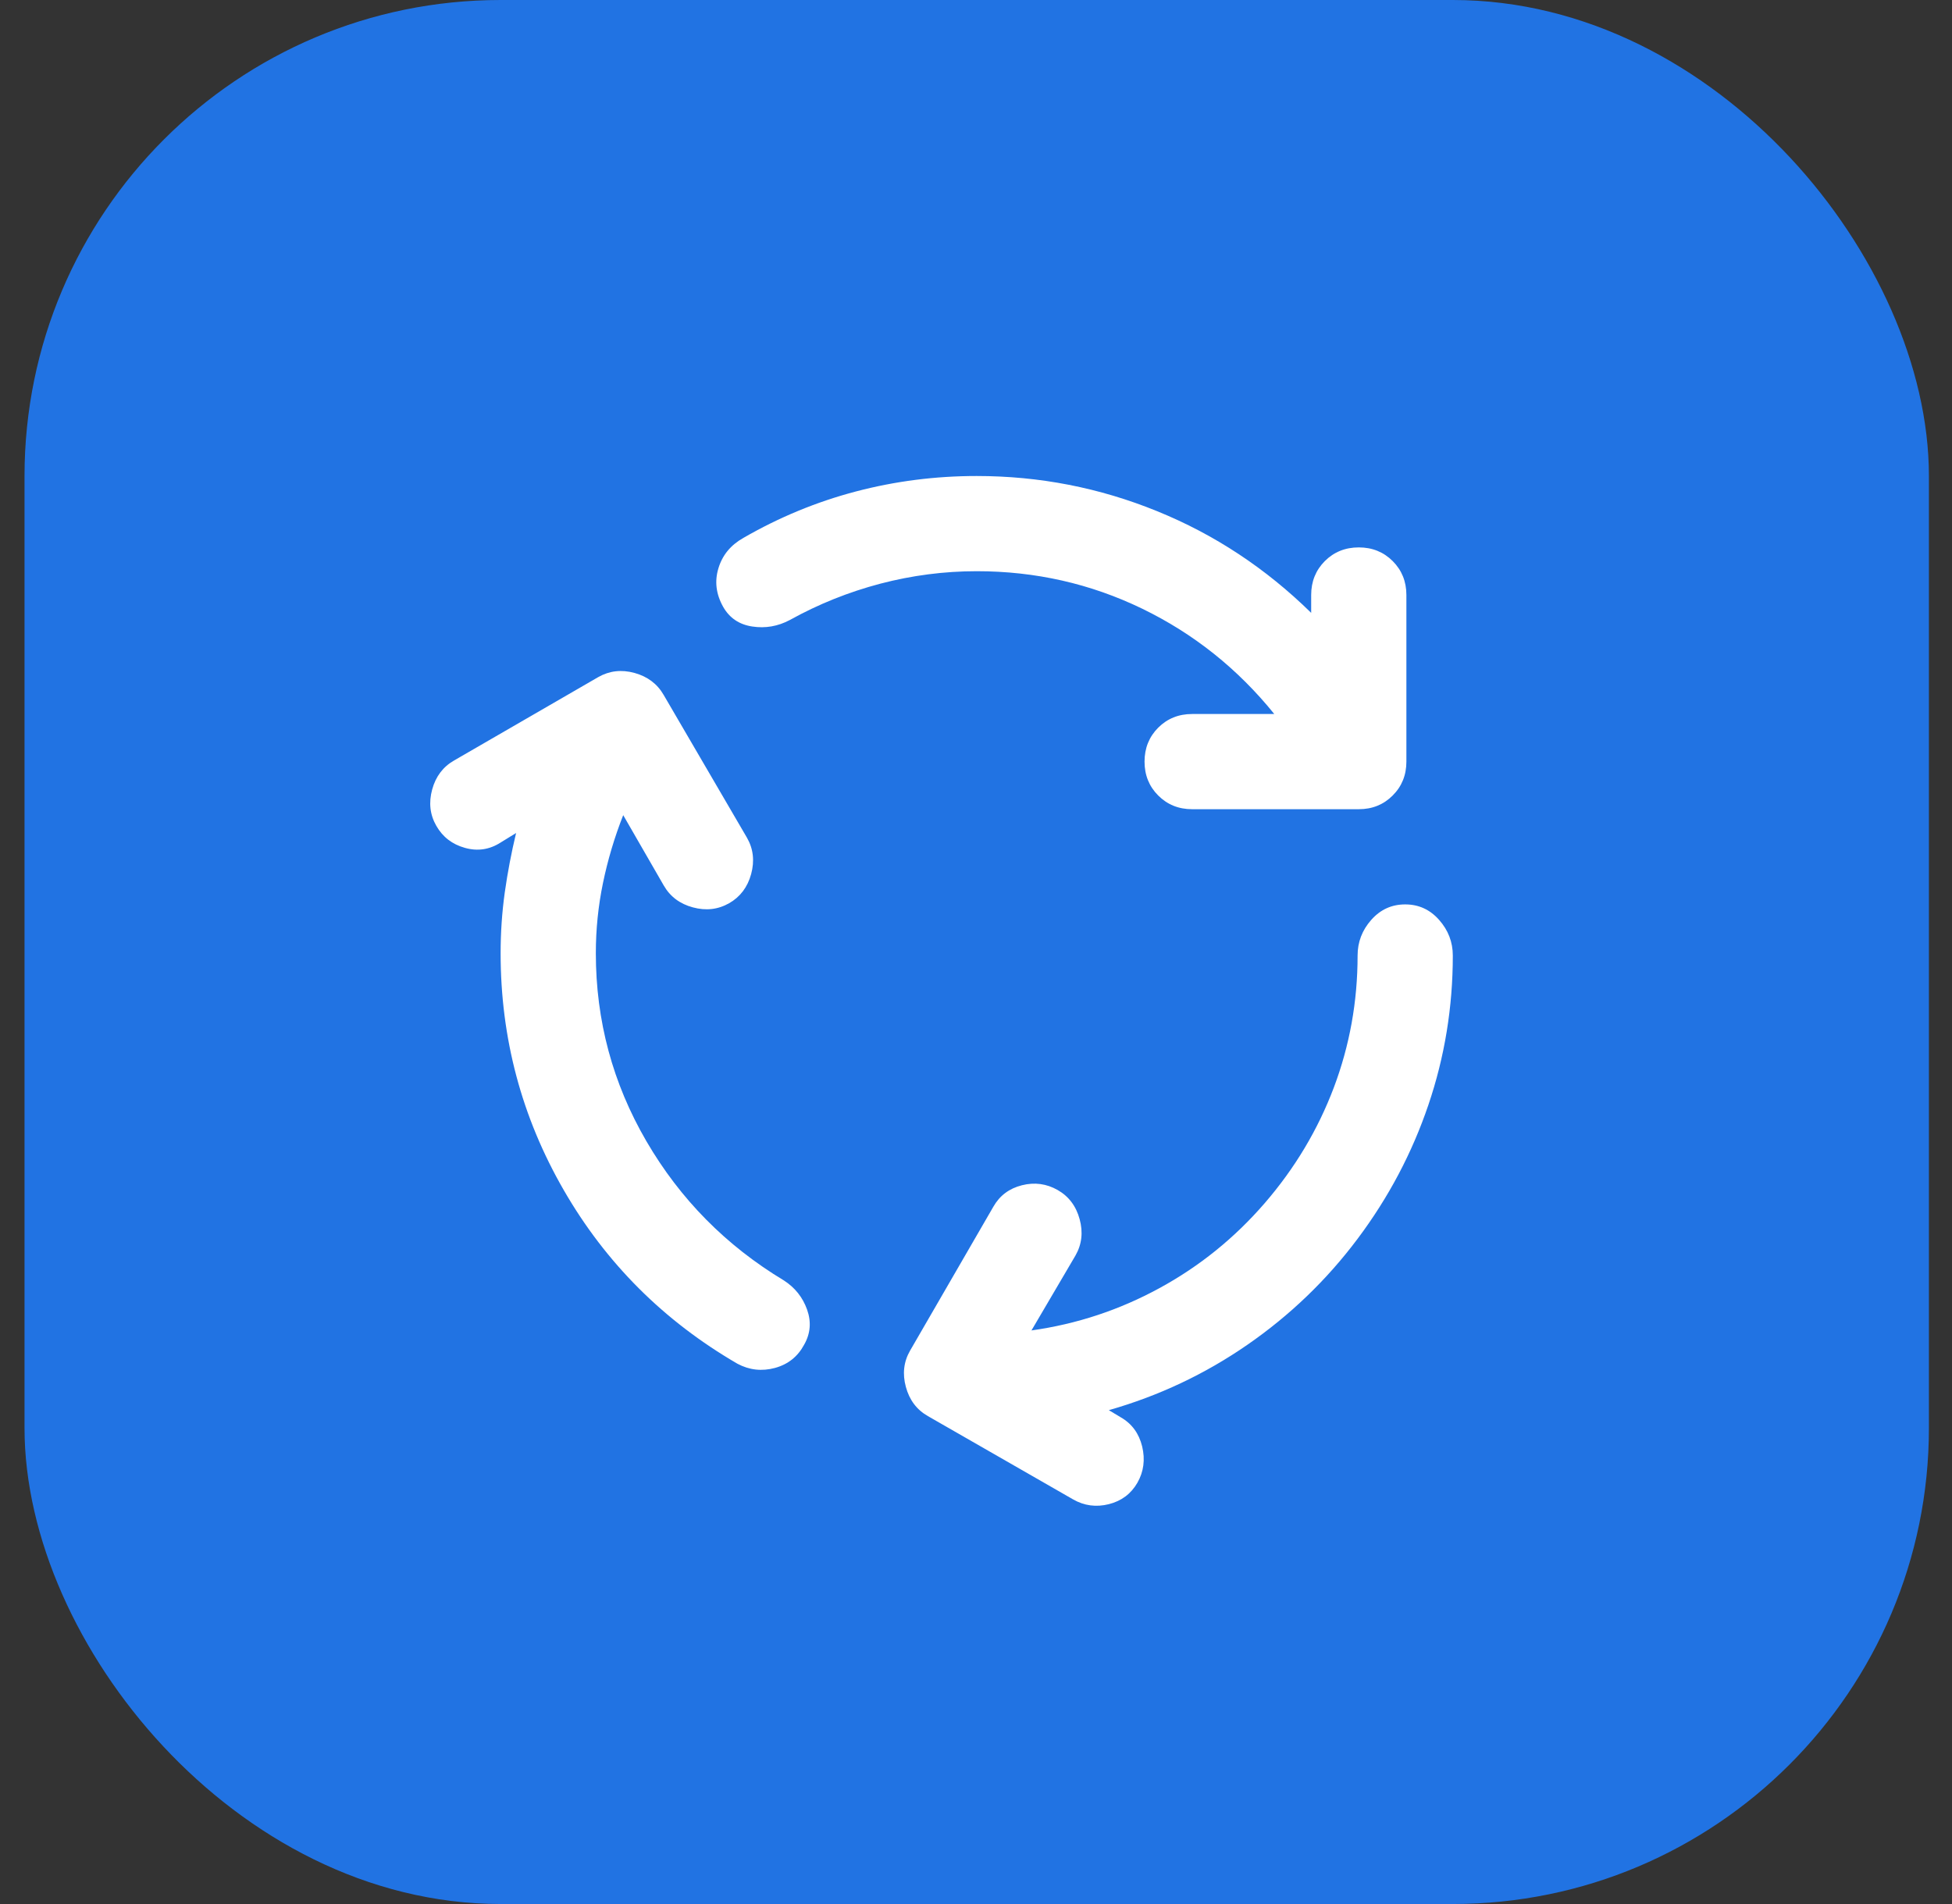 <svg width="41" height="40" viewBox="0 0 41 40" fill="none" xmlns="http://www.w3.org/2000/svg">
<rect x="0" y="0" width="41" height="40" fill="#333333" stroke="none"/>
<rect x="1.14" y="0.625" width="38.75" height="38.75" rx="9.375" fill="#2173E3"/>
<rect x="1.14" y="0.625" width="38.75" height="38.75" rx="9.375" stroke="#2173E3" stroke-width="1.25"/>
<path d="M12.515 20.025C12.515 21.442 12.869 22.758 13.577 23.975C14.286 25.192 15.248 26.167 16.465 26.9C16.698 27.05 16.86 27.254 16.952 27.512C17.044 27.771 17.023 28.017 16.89 28.25C16.756 28.5 16.552 28.663 16.277 28.738C16.002 28.812 15.74 28.783 15.49 28.65C13.94 27.75 12.723 26.533 11.84 25C10.956 23.467 10.515 21.808 10.515 20.025C10.515 19.592 10.544 19.167 10.602 18.75C10.661 18.333 10.74 17.917 10.84 17.5L10.515 17.7C10.281 17.85 10.031 17.887 9.765 17.812C9.498 17.738 9.298 17.583 9.165 17.35C9.031 17.117 9.002 16.863 9.077 16.587C9.152 16.312 9.306 16.108 9.54 15.975L12.565 14.225C12.798 14.092 13.052 14.062 13.327 14.137C13.602 14.213 13.806 14.367 13.94 14.6L15.69 17.6C15.823 17.833 15.852 18.087 15.777 18.363C15.702 18.637 15.548 18.842 15.315 18.975C15.081 19.108 14.827 19.137 14.552 19.062C14.277 18.988 14.073 18.833 13.94 18.6L13.09 17.125C12.906 17.592 12.765 18.067 12.665 18.55C12.565 19.033 12.515 19.525 12.515 20.025ZM20.515 12C19.831 12 19.156 12.088 18.49 12.262C17.823 12.438 17.19 12.692 16.59 13.025C16.34 13.158 16.077 13.204 15.802 13.162C15.527 13.121 15.323 12.983 15.19 12.75C15.04 12.483 15.006 12.213 15.09 11.938C15.173 11.662 15.348 11.45 15.615 11.3C16.365 10.867 17.152 10.542 17.977 10.325C18.802 10.108 19.648 10 20.515 10C21.831 10 23.094 10.246 24.302 10.738C25.511 11.229 26.59 11.942 27.54 12.875V12.5C27.54 12.217 27.636 11.979 27.827 11.787C28.019 11.596 28.256 11.5 28.54 11.5C28.823 11.5 29.061 11.596 29.252 11.787C29.444 11.979 29.54 12.217 29.54 12.5V16C29.54 16.283 29.444 16.521 29.252 16.712C29.061 16.904 28.823 17 28.54 17H25.04C24.756 17 24.519 16.904 24.327 16.712C24.136 16.521 24.04 16.283 24.04 16C24.04 15.717 24.136 15.479 24.327 15.287C24.519 15.096 24.756 15 25.04 15H26.765C25.998 14.05 25.073 13.312 23.99 12.787C22.906 12.262 21.748 12 20.515 12ZM26.565 25.275C27.198 24.542 27.681 23.733 28.015 22.85C28.348 21.967 28.515 21.042 28.515 20.075C28.515 19.792 28.61 19.542 28.802 19.325C28.994 19.108 29.231 19 29.515 19C29.798 19 30.035 19.108 30.227 19.325C30.419 19.542 30.515 19.792 30.515 20.075C30.515 21.158 30.344 22.204 30.002 23.212C29.66 24.221 29.165 25.158 28.515 26.025C27.865 26.892 27.094 27.633 26.202 28.25C25.311 28.867 24.34 29.325 23.29 29.625L23.54 29.775C23.773 29.908 23.923 30.113 23.99 30.387C24.056 30.663 24.023 30.917 23.89 31.15C23.756 31.383 23.556 31.533 23.29 31.6C23.023 31.667 22.773 31.633 22.54 31.5L19.49 29.75C19.256 29.617 19.102 29.413 19.027 29.137C18.952 28.863 18.981 28.608 19.115 28.375L20.865 25.35C20.998 25.117 21.198 24.967 21.465 24.9C21.731 24.833 21.981 24.867 22.215 25C22.448 25.133 22.602 25.337 22.677 25.613C22.752 25.887 22.723 26.142 22.59 26.375L21.665 27.95C22.615 27.817 23.511 27.521 24.352 27.062C25.194 26.604 25.931 26.008 26.565 25.275Z" fill="white"/>
</svg>
